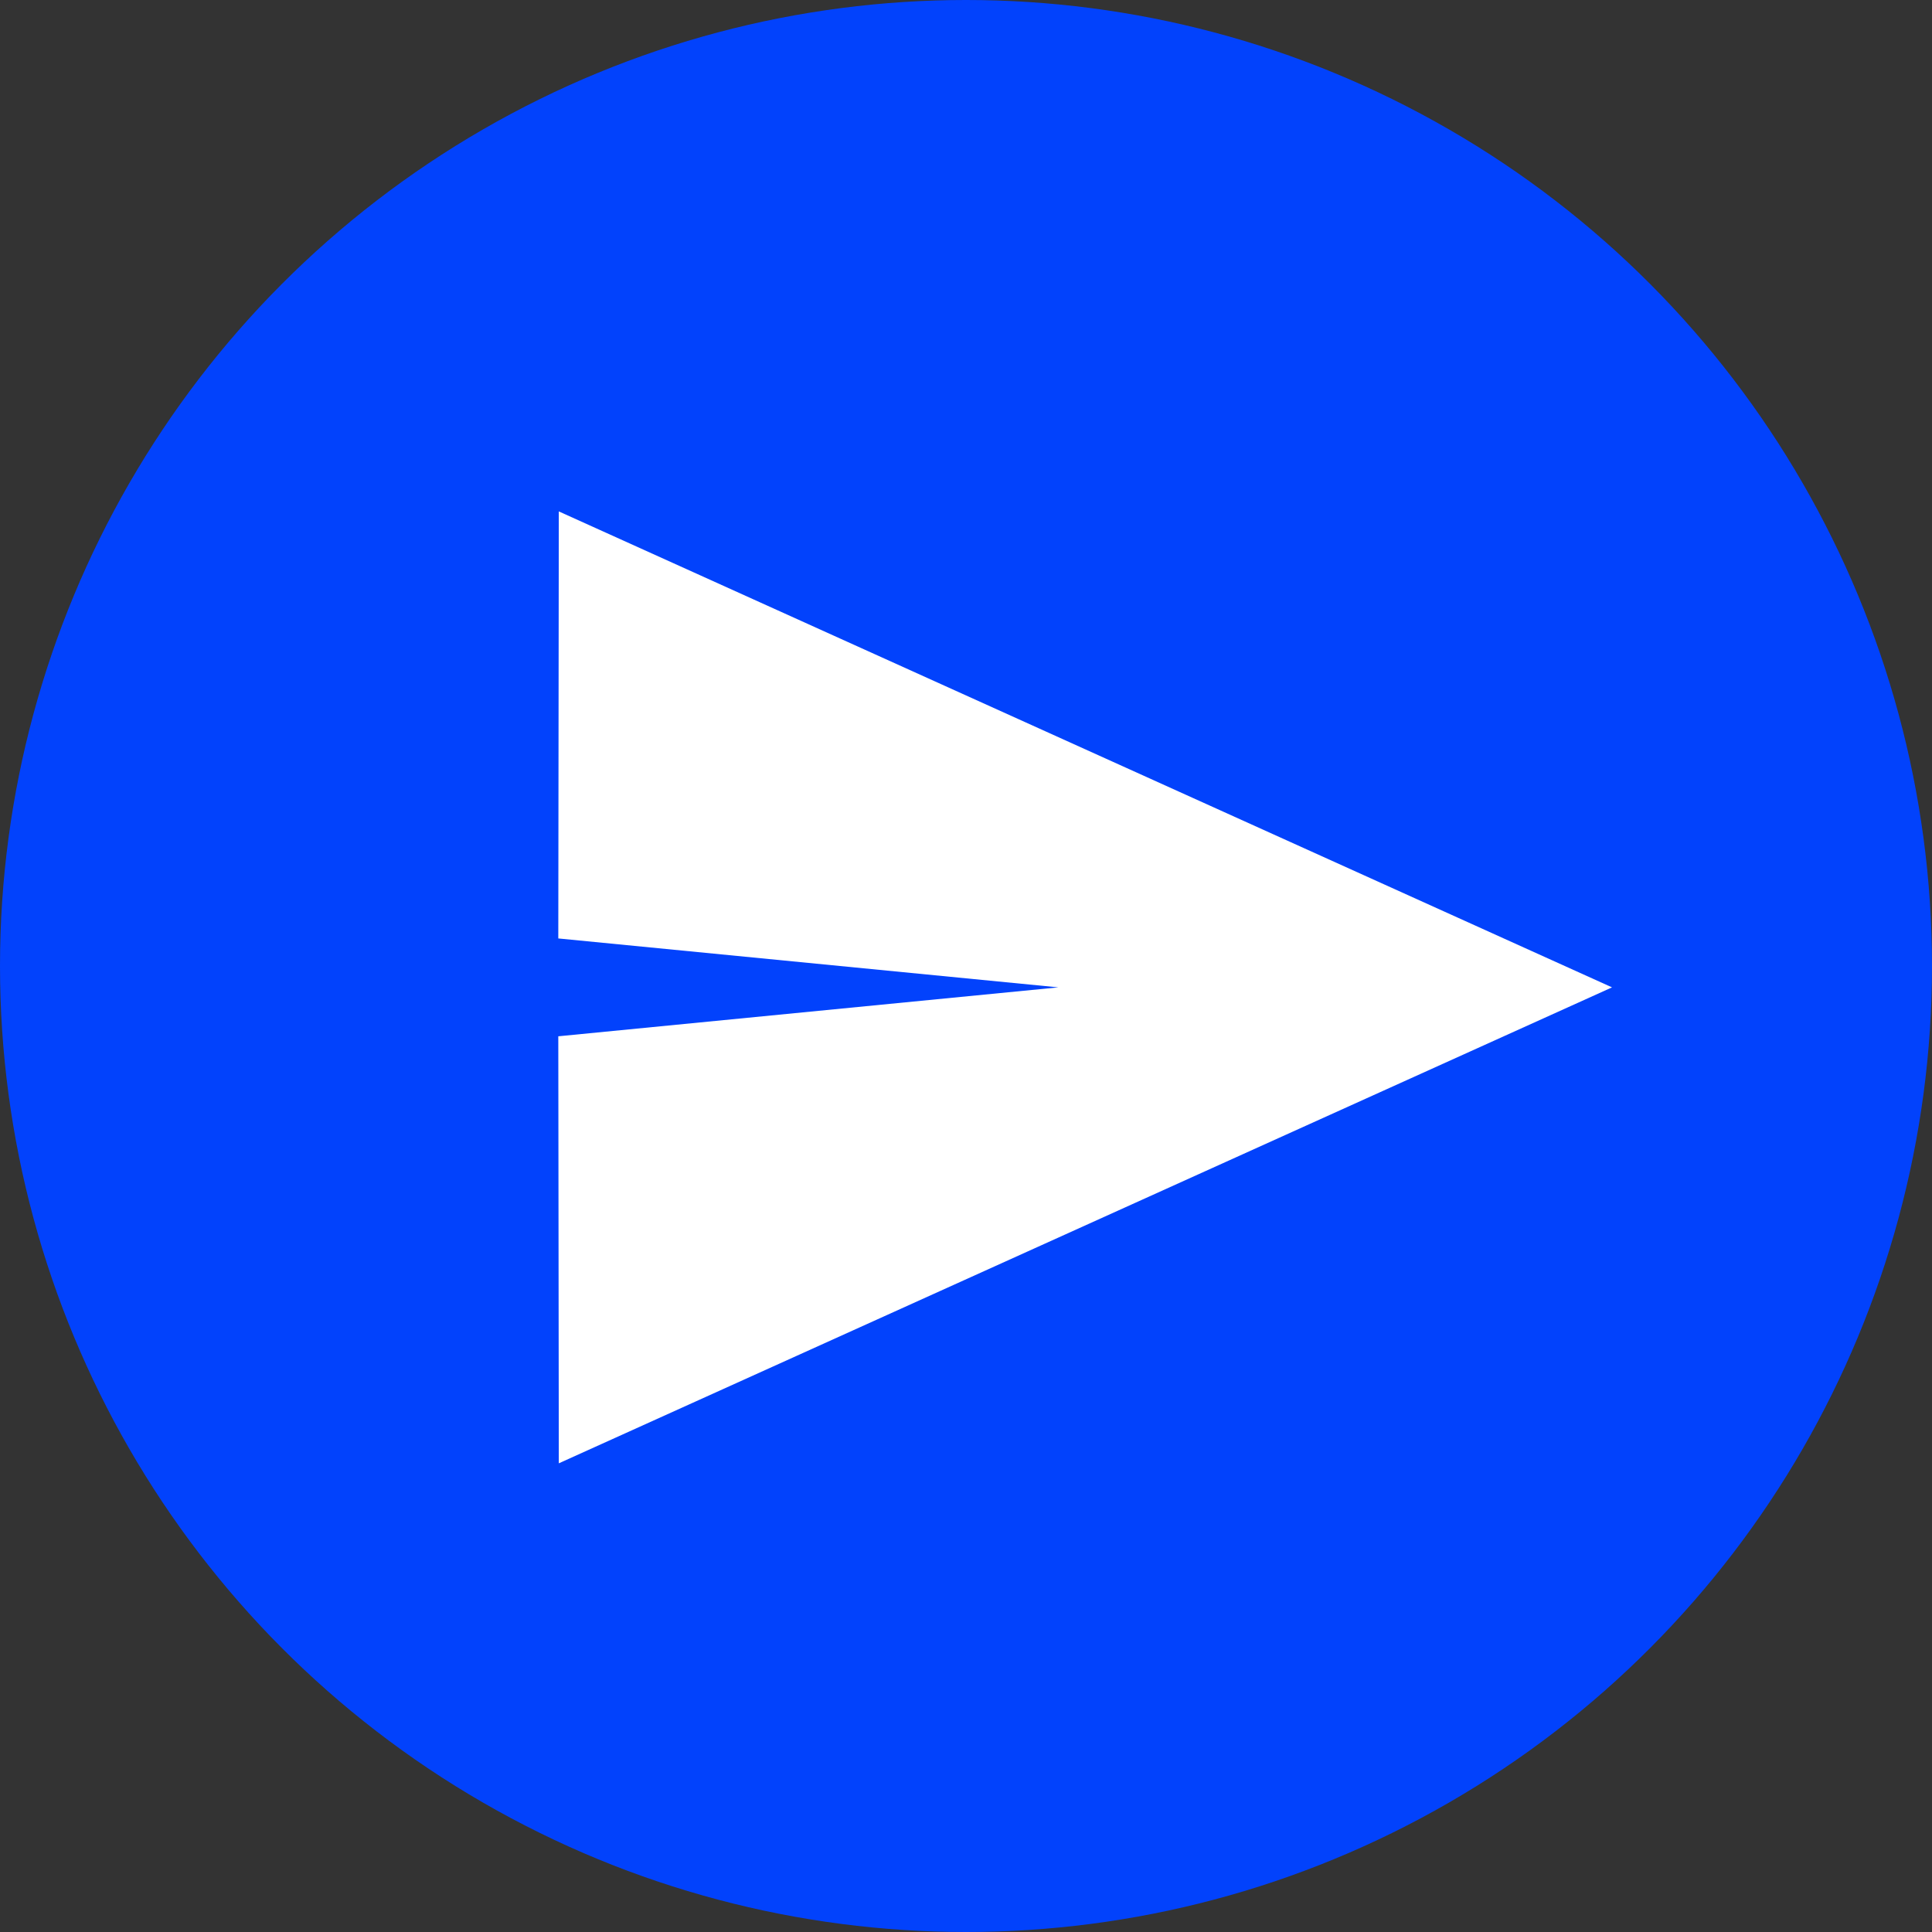<svg xmlns="http://www.w3.org/2000/svg" width="34" height="34" viewBox="0 0 34 34">
  <rect x="0" y="0" width="34" height="34" fill="#333333" stroke="none"/>
  <g id="Group_2321" data-name="Group 2321" transform="translate(-0.372)">
    <g id="Group_2293" data-name="Group 2293">
      <circle id="Ellipse_326" data-name="Ellipse 326" cx="17" cy="17" r="17" transform="translate(0.372)" fill="#0242fc"/>
    </g>
    <path id="Path_533" data-name="Path 533" d="M79.676,32.752l18.535-8.376L79.676,16l-.009,7.515,8.8.861-8.8.861Z" transform="translate(-69.47 -7)" fill="#fff"/>
  </g>
</svg>
